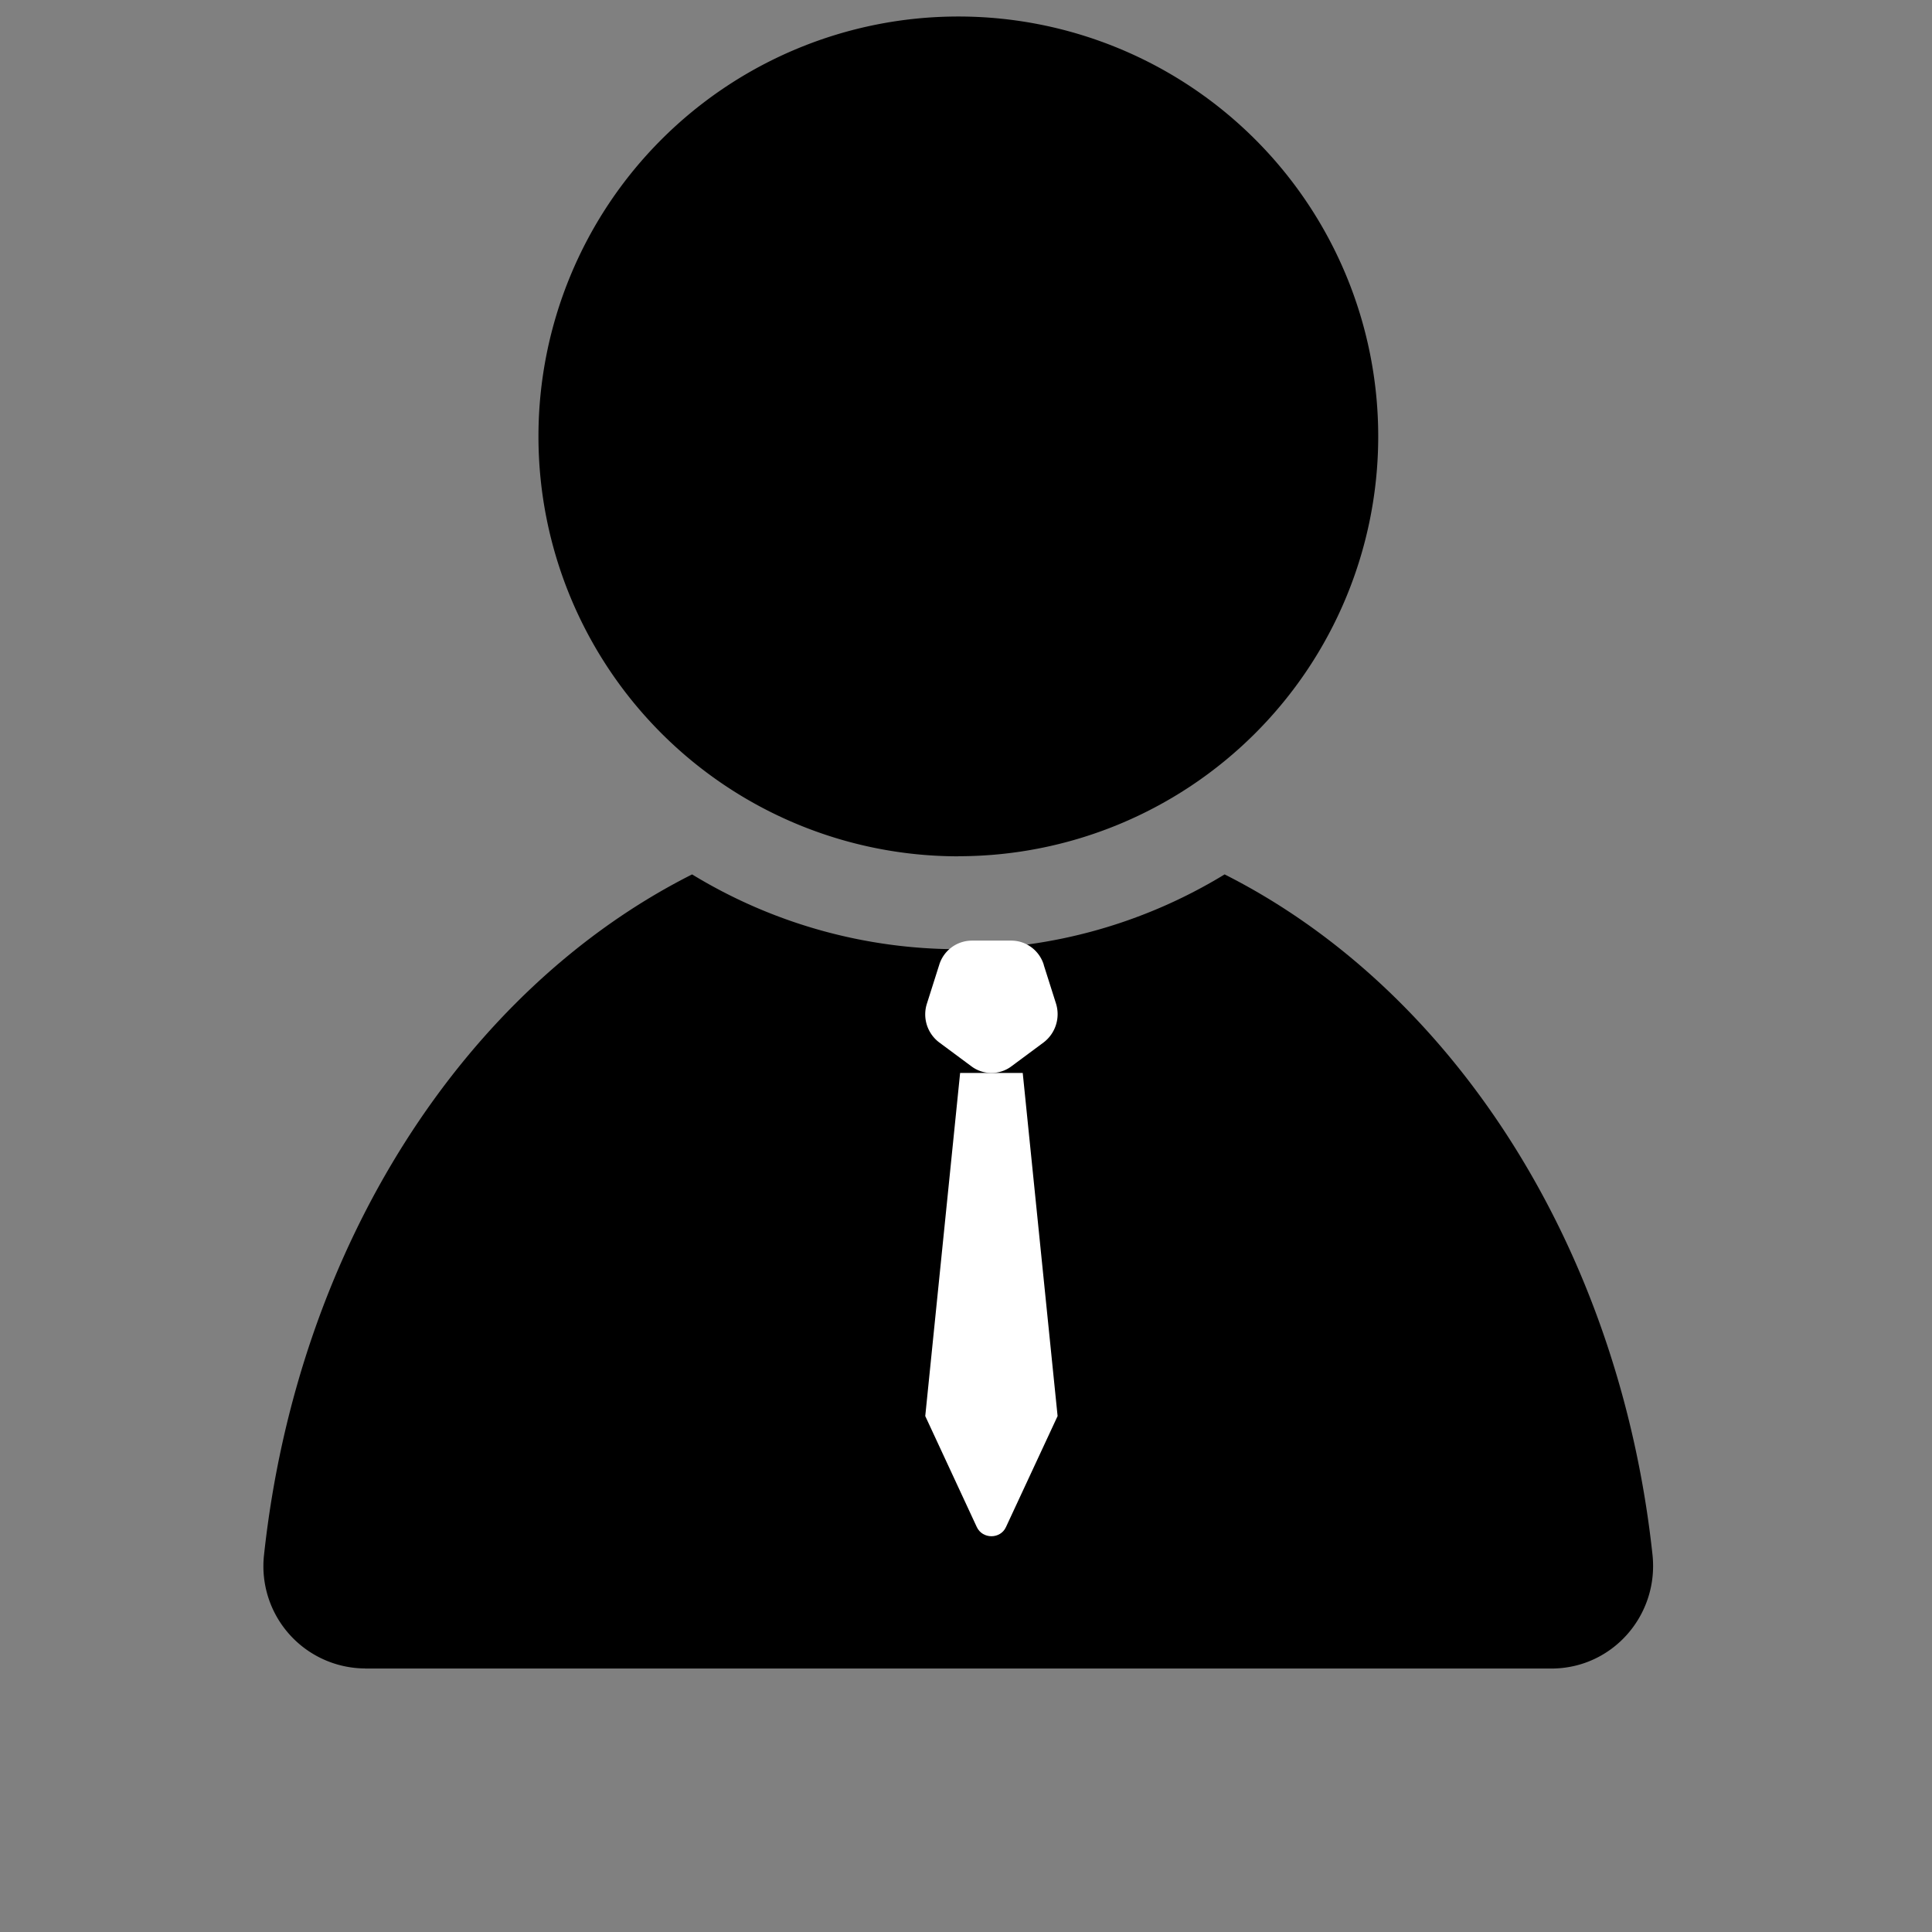 <svg width="22" height="22" viewBox="0 0 22 22" fill="none" xmlns="http://www.w3.org/2000/svg">
    <rect x="0" y="0" width="22" height="22" fill="#808080" stroke="none"/>
    <path d="M10.913 9.75a4.781 4.781 0 1 0 0-9.562 4.781 4.781 0 0 0 0 9.563zM4.157 19h13.508c.697 0 1.227-.608 1.152-1.298-.38-3.516-2.286-6.44-4.872-7.745a5.822 5.822 0 0 1-6.064 0c-2.59 1.305-4.493 4.23-4.874 7.745a1.164 1.164 0 0 0 1.152 1.297h-.002z" fill="#000"/>
    <path d="m11.885 10.987.139.438a.405.405 0 0 1-.141.446l-.364.27a.38.38 0 0 1-.459 0l-.364-.27a.4.4 0 0 1-.14-.446l.139-.438a.39.39 0 0 1 .37-.276h.45c.17 0 .32.111.371.276h-.001z" fill="#fff"/>
    <path d="m11.646 12.218.397 3.907-.588 1.264c-.063.139-.267.139-.332 0l-.587-1.264.397-3.907h.713z" fill="#fff"/>
</svg>
